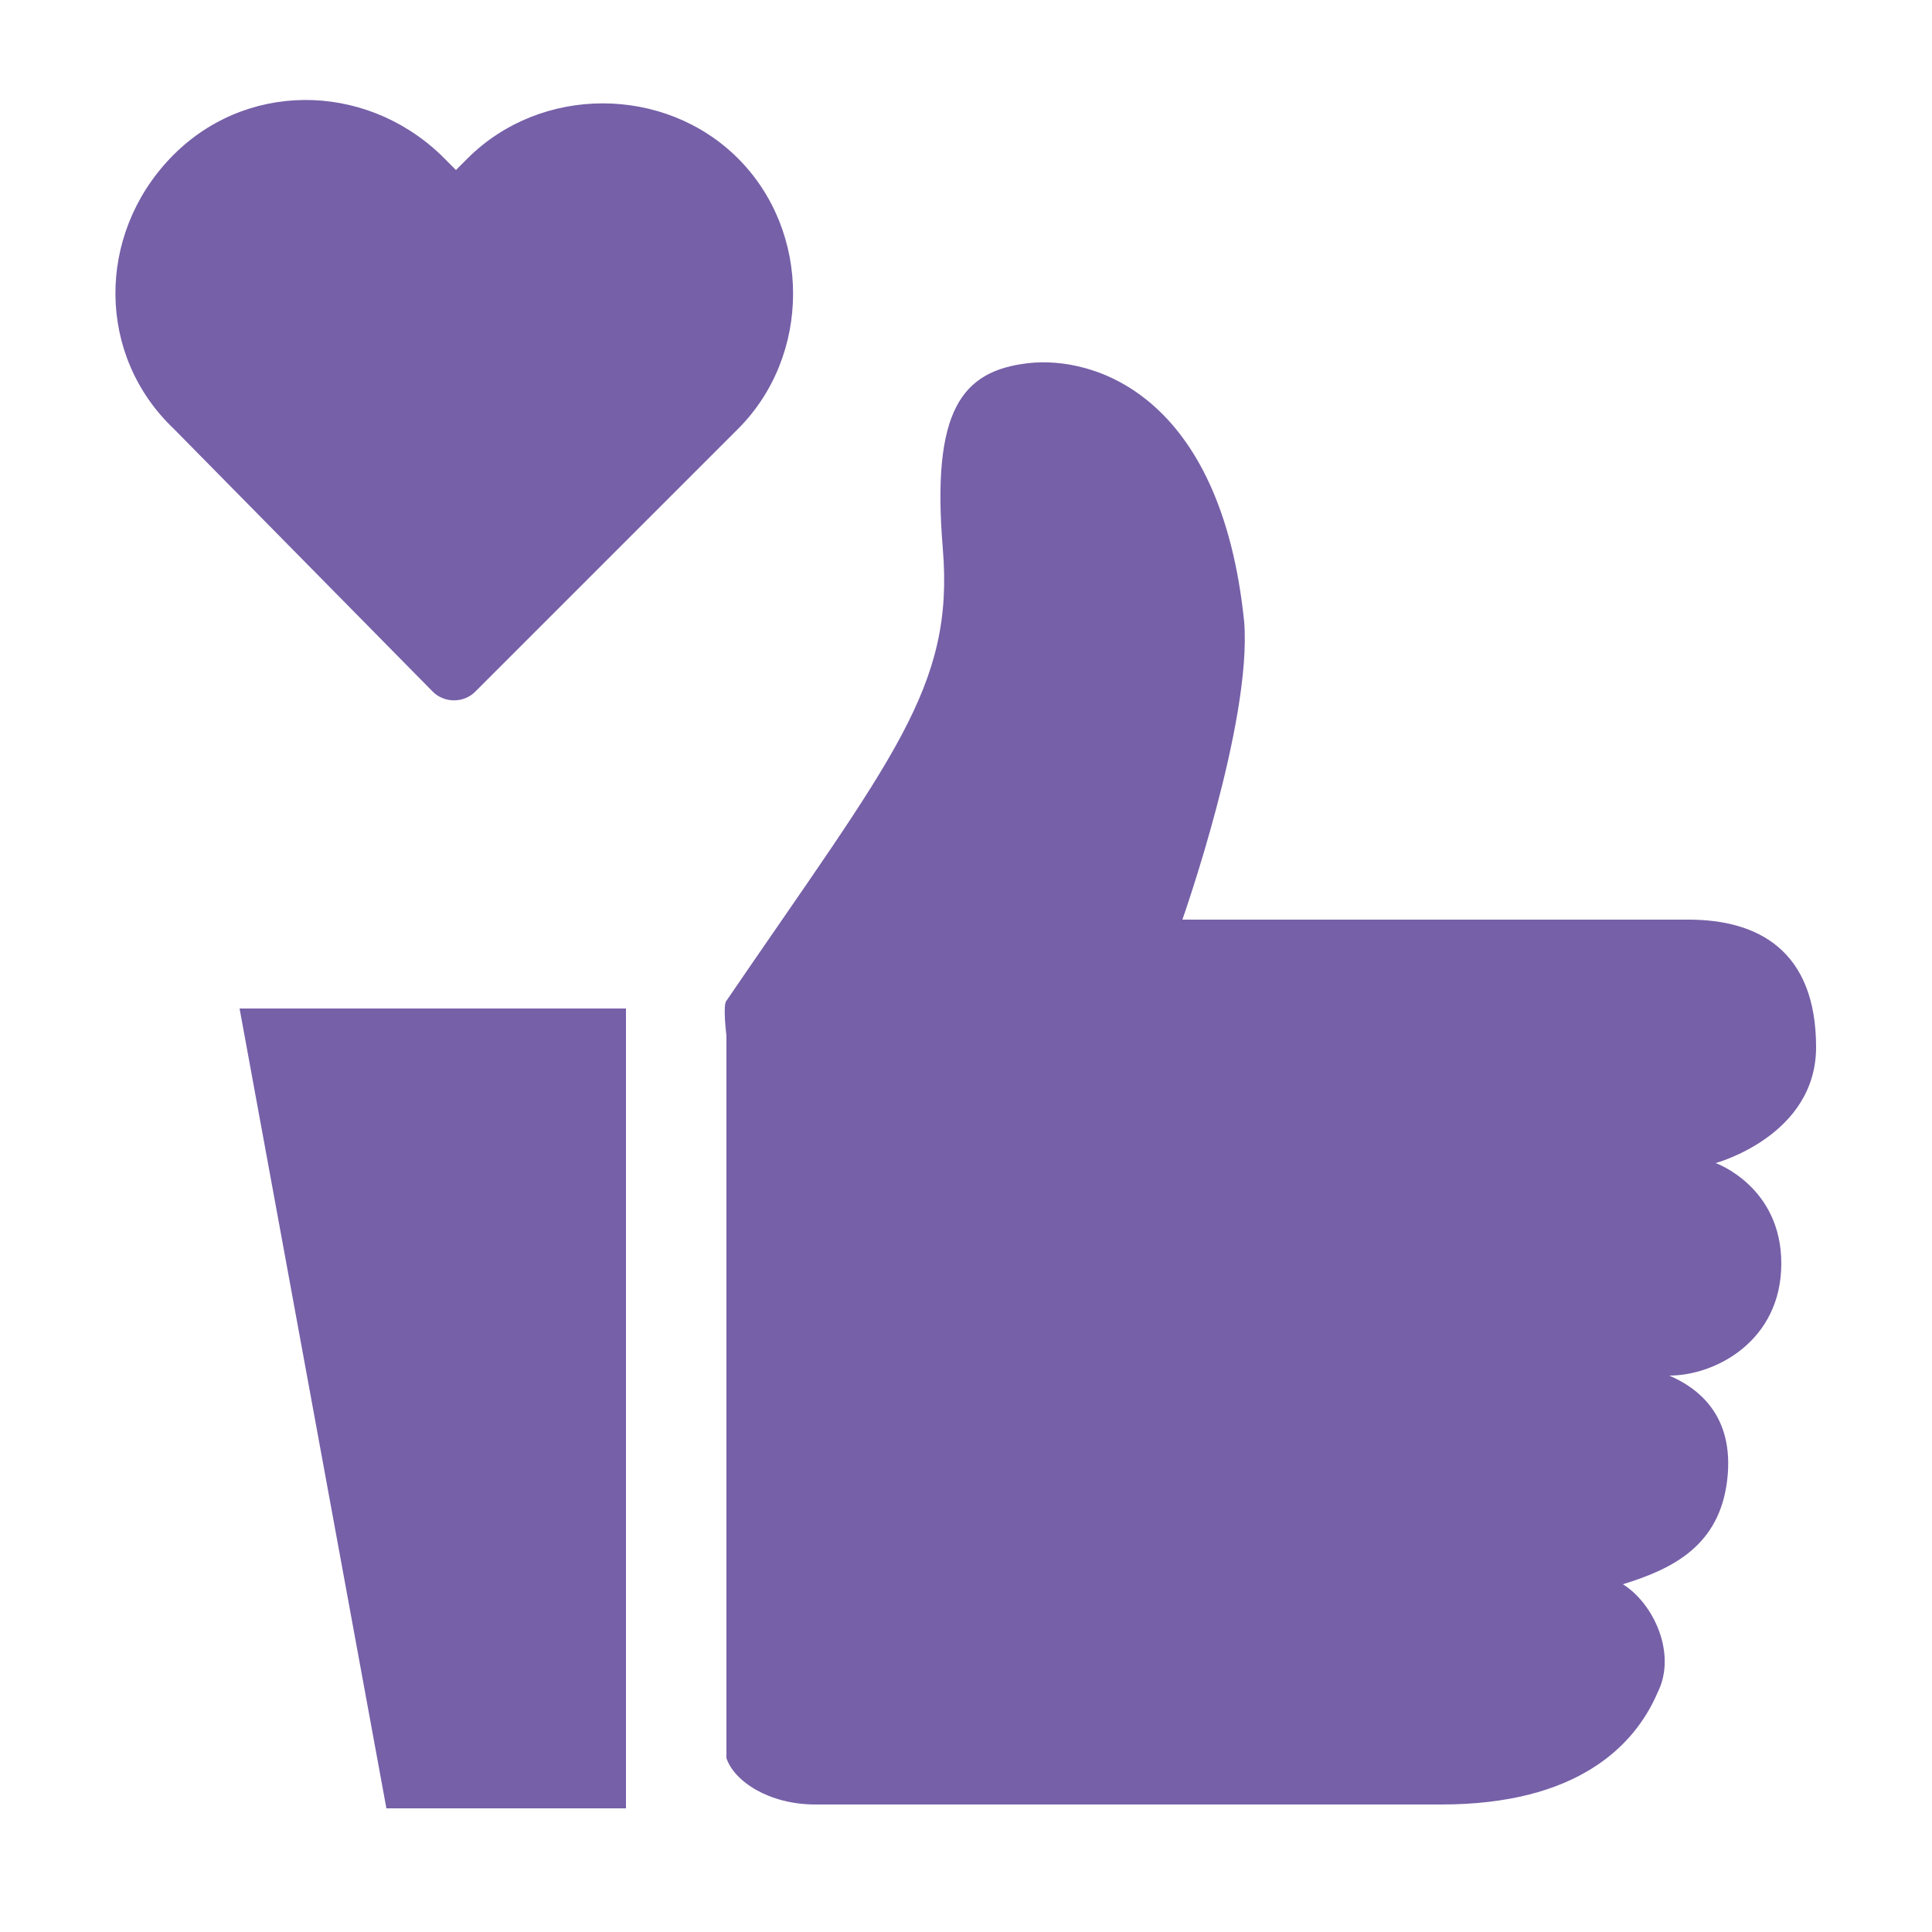 <?xml version="1.0" encoding="utf-8"?>
<!-- Generator: Adobe Illustrator 24.2.0, SVG Export Plug-In . SVG Version: 6.00 Build 0)  -->
<svg version="1.1" xmlns="http://www.w3.org/2000/svg" xmlns:xlink="http://www.w3.org/1999/xlink" x="0px" y="0px"
	 viewBox="0 0 50 50" style="enable-background:new 0 0 50 50;" xml:space="preserve">
<style type="text/css">
	.st0{fill-rule:evenodd;clip-rule:evenodd;fill:#7660A8;}
	.st1{fill:#7660A8;}
	.st2{display:none;}
	.st3{display:inline;fill:#B1B1B1;}
	.st4{display:inline;fill-rule:evenodd;clip-rule:evenodd;fill:#B1B1B1;}
	.st5{display:inline;}
	.st6{fill:#B1B1B1;}
</style>
<g id="레이어_1">
	<path class="st0" d="M18.8,25.9c4.3-6.3,5.9-8.1,5.6-11.7c-0.3-3.6,0.5-4.6,2.2-4.8c1.7-0.2,5,0.8,5.6,6.7c0.2,2.6-1.6,7.7-1.6,7.7
		s11.9,0,13.1,0c1.8,0,3.3,0.8,3.3,3.3c0,2.3-2.6,3-2.6,3s1.7,0.6,1.7,2.6c0,2-1.7,2.9-2.9,2.9c0.7,0.3,1.7,1,1.5,2.7
		c-0.2,1.7-1.4,2.3-2.7,2.7c0.8,0.5,1.4,1.8,0.9,2.8c-0.6,1.4-2.1,2.9-5.6,2.9c-4.2,0-15.8,0-16.2,0c-1.2,0-2.1-0.6-2.3-1.2
		c0-1.4,0-18.7,0-18.7S18.7,26,18.8,25.9z"/>
	<path class="st0" d="M6.2,26.1h10v20.7H10L6.2,26.1z"/>
	<path class="st1" d="M4.5,11.1c-2-1.9-2-5-0.1-7s5-2,7-0.1c0,0,0.1,0.1,0.1,0.1l0.3,0.3l0.3-0.3c1.9-1.9,5.1-1.9,7,0s1.9,5.1,0,7
		l-6.8,6.8c-0.3,0.3-0.8,0.3-1.1,0c0,0,0,0,0,0L4.5,11.1z"/>
</g>
<g id="레이어_2" class="st2">
	<path class="st3" d="M36.9,46.8H21.3c-1.5,0-2.7-0.7-3-1.8l0-0.1v-18c0-0.8,0.1-1,0.2-1.1l0,0c0.4-0.6,0.8-1.1,1.1-1.6
		c3.2-4.7,4.3-6.2,4.1-9.1c-0.2-3.1,0.2-5.2,2.9-5.5c0.2,0,0.3,0,0.5,0c0.8,0,2.2,0.2,3.5,1.5c1.3,1.2,2,3.2,2.3,5.7
		c0.2,1.9-0.7,5-1.2,6.6c2.9,0,10.5,0,11.4,0c1.9,0,4,1.3,4,4c0,1.7-0.9,2.6-1.6,3.1c0,0-0.1,0-0.1,0.1c0.4,0.5,0.8,1.2,0.8,2.2
		c0,1.5-0.9,2.5-2,3.1c0.4,0.6,0.7,1.3,0.7,2.1c0,1.1-0.4,2.4-2.1,3.2c0.3,0.6,0.5,1.3,0.4,2.3C42.8,45,40.5,46.8,36.9,46.8z
		 M19.9,44.6c0.1,0.2,0.6,0.5,1.4,0.5h15.6c1.7,0,2.8-0.5,3.4-0.8c0.8-0.5,1.1-1,1.1-1.4c0.1-0.7-0.1-1.2-0.7-1.8l-1-1l1.4-0.3
		c1.8-0.4,2-1.3,2-2c0-0.8-0.3-1.3-1-1.7L40,35l2.3-0.5c0.5-0.1,2.1-0.6,2.1-2c0-1.2-1.1-1.7-1.1-1.7l-2.6-1.2l2.8-0.4
		c0.2,0,1.8-0.3,1.8-2c0-2.3-2-2.4-2.3-2.4c-1.1,0-12.4,0-12.5,0l-1.2,0l0.4-1.1c0.5-1.3,1.7-5.1,1.5-7c-0.2-2.2-0.8-3.7-1.8-4.7
		c-0.9-0.9-1.9-1-2.4-1c-0.1,0-0.2,0-0.3,0c-0.7,0.1-1,0.3-1.1,0.6c-0.3,0.6-0.4,1.6-0.3,3.1c0.1,1.7-0.1,3.1-0.9,4.6
		c-0.7,1.5-1.8,3.1-3.5,5.5c-0.3,0.5-0.7,1-1,1.5c0,0.1,0,0.3,0,0.4V44.6z"/>
	<path class="st4" d="M6.2,26.1h10v20.7H10L6.2,26.1z"/>
	<g transform="translate(0,-952.362)" class="st5">
		<path class="st6" d="M7.6,954.9c-1.2,0-2.4,0.5-3.3,1.4c-1.8,1.9-1.8,4.9,0,6.8l7,7.4c0.2,0.2,0.5,0.2,0.8,0c0,0,0,0,0,0
			c2.3-2.5,4.7-4.9,7-7.4c1.8-1.9,1.8-4.9,0-6.8c-1.8-1.9-4.7-1.9-6.5,0l-0.9,1l-0.9-1C10,955.3,8.8,954.9,7.6,954.9z M7.6,955.9
			c0.9,0,1.8,0.4,2.5,1.1l1.3,1.4c0.2,0.2,0.5,0.2,0.8,0c0,0,0,0,0,0l1.3-1.4c1.4-1.5,3.6-1.5,5,0c1.4,1.5,1.4,3.8,0,5.3
			c-2.2,2.3-4.4,4.7-6.6,7l-6.6-7c-1.4-1.5-1.4-3.8,0-5.3C5.9,956.3,6.7,955.9,7.6,955.9L7.6,955.9z"/>
	</g>
</g>
</svg>
